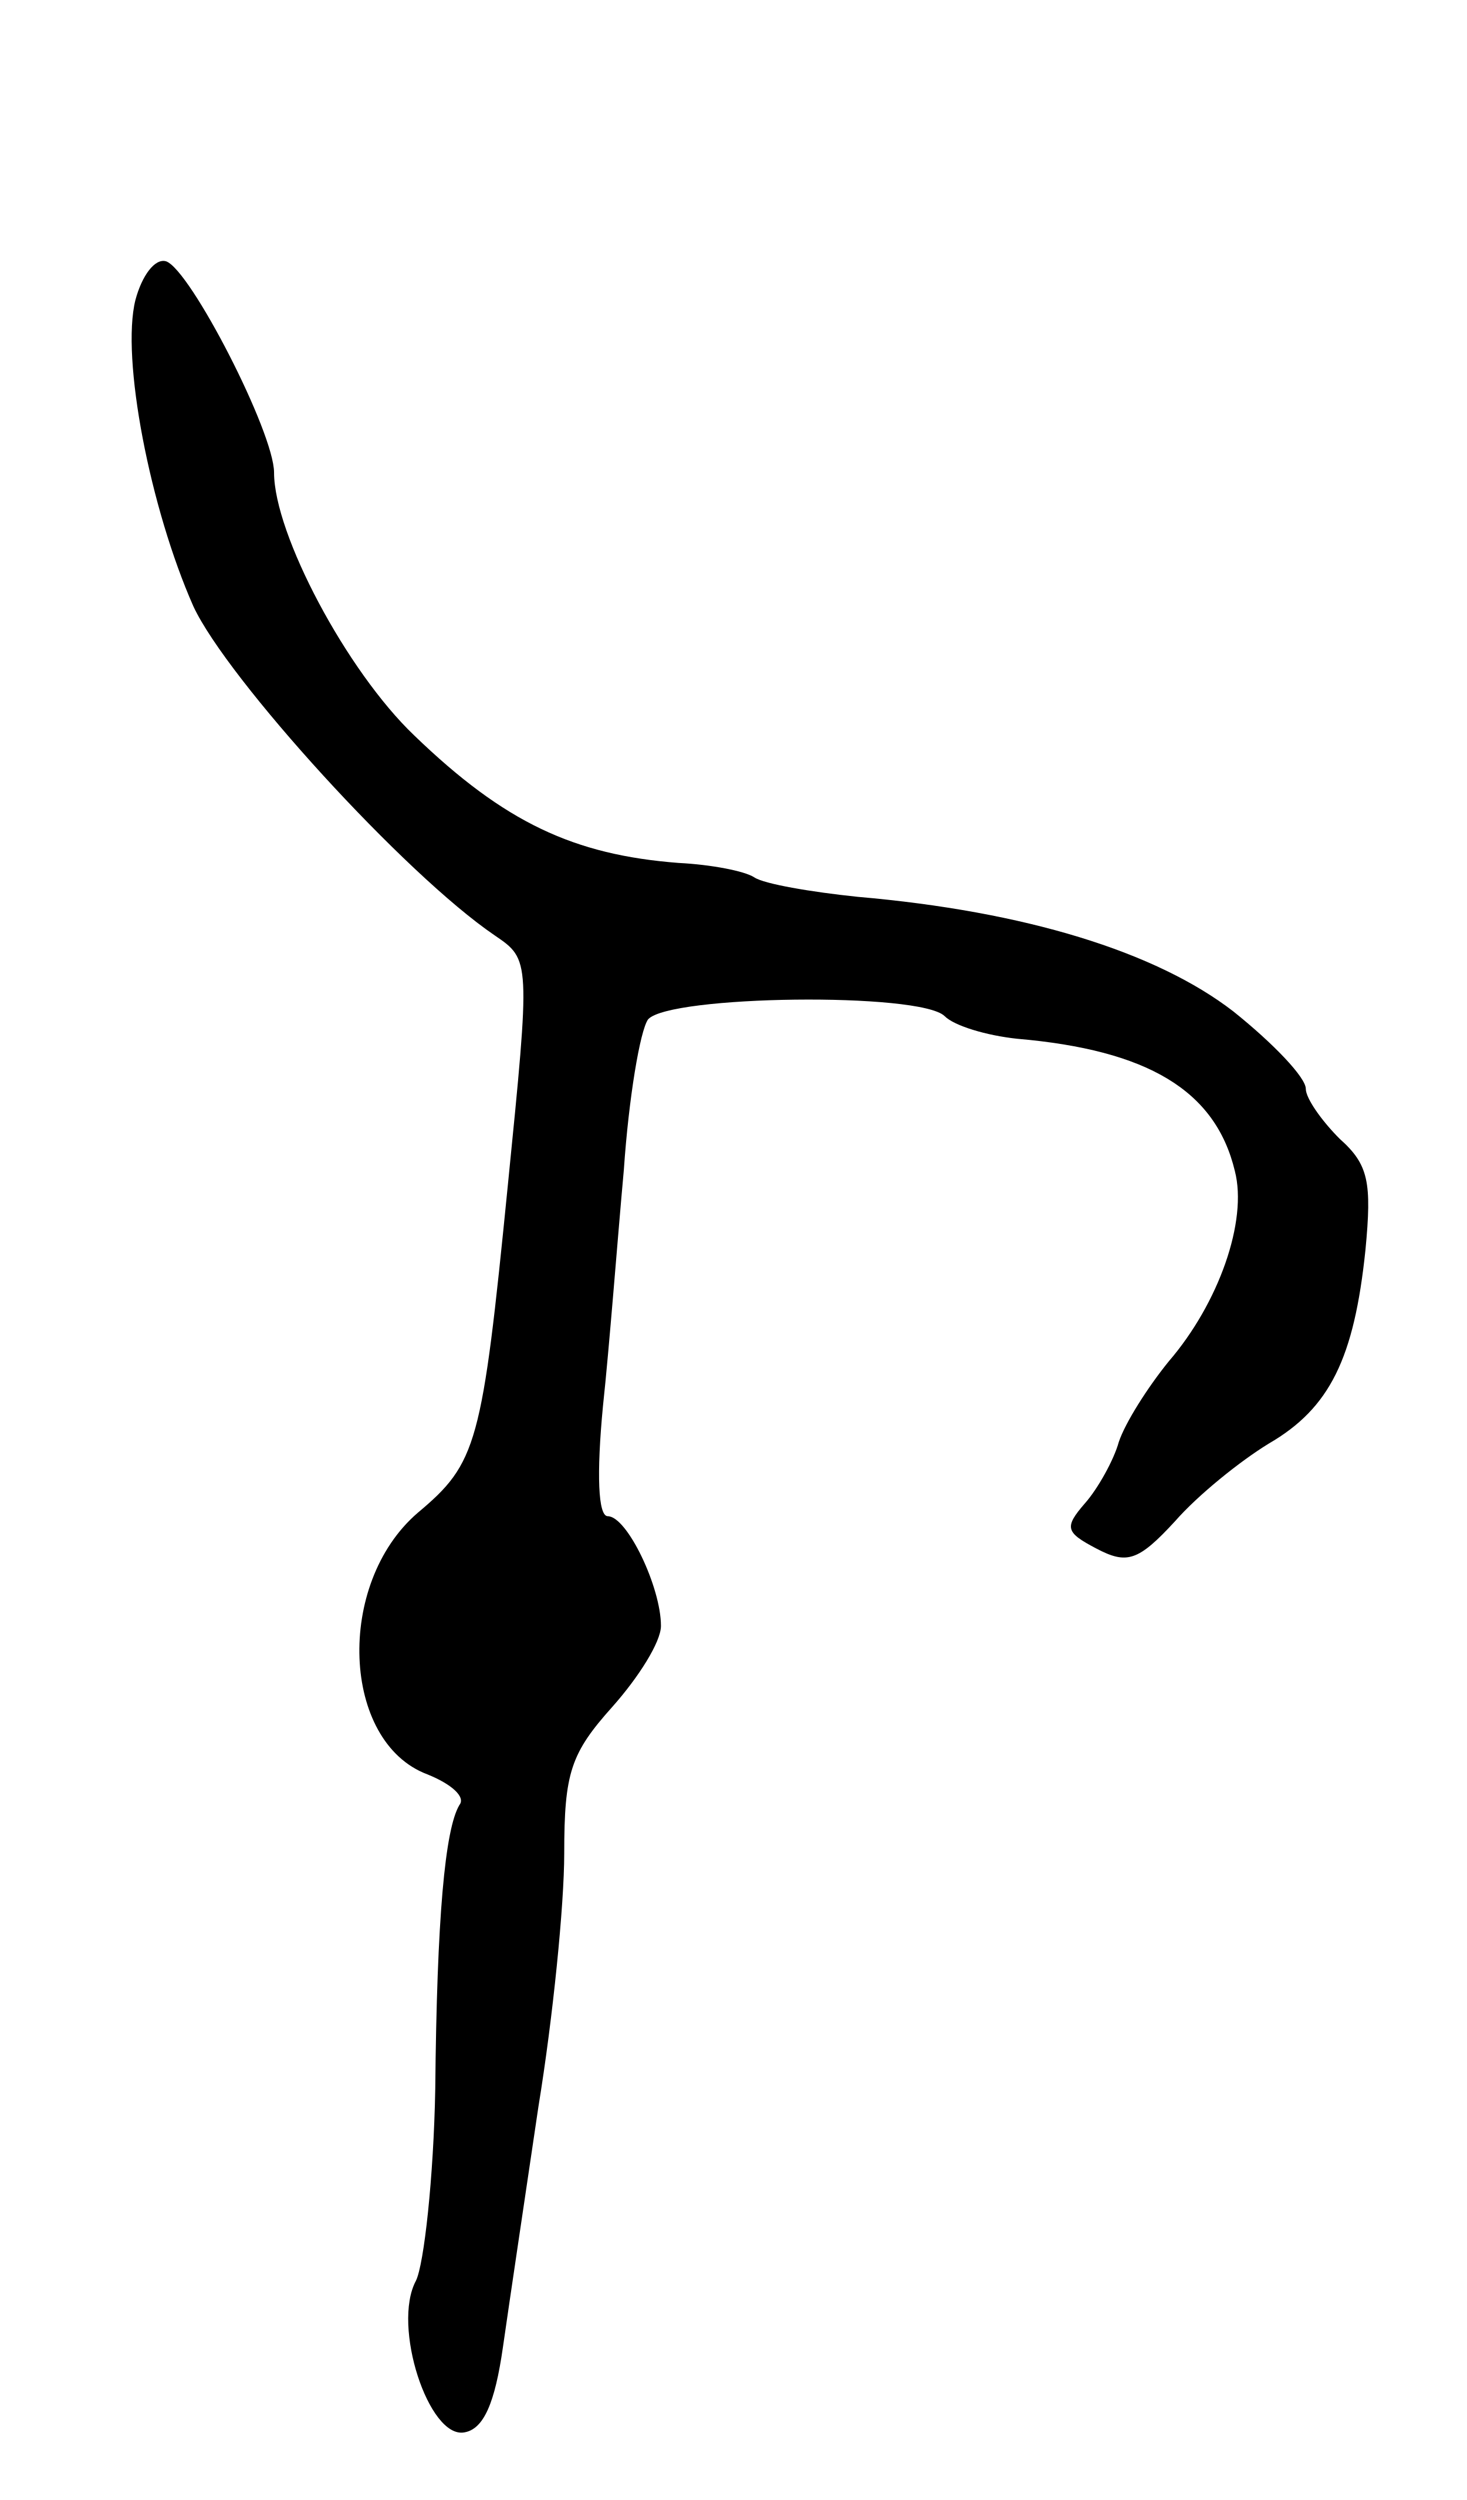 <svg version="1.0" xmlns="http://www.w3.org/2000/svg"
 width="91pt" height="155pt" viewBox="0 0 91 155"
 preserveAspectRatio="xMidYMid meet">
<g transform="translate(0,155) scale(0.1,-0.1)"
fill="#000000" stroke="none">
<path d="M84 1364 c-9 -36 9 -129 36 -190 21 -45 131 -166 187 -204 22 -15 22
-15 8 -155 -16 -161 -19 -172 -56 -203 -51 -44 -47 -142 6 -162 15 -6 24 -14
20 -19 -9 -15 -14 -70 -15 -176 -1 -55 -7 -109 -12 -119 -15 -28 8 -98 30 -94
12 2 19 18 24 53 4 28 14 95 22 149 9 55 16 125 16 157 0 50 4 62 30 91 16 18
30 40 30 50 0 24 -21 68 -33 68 -6 0 -7 26 -3 68 4 37 9 103 13 147 3 44 10
86 15 93 13 15 169 17 184 2 6 -6 26 -12 45 -14 81 -7 123 -32 135 -82 8 -31
-10 -82 -41 -118 -13 -16 -27 -38 -31 -50 -3 -11 -13 -29 -21 -38 -13 -15 -12
-18 7 -28 19 -10 26 -8 49 17 14 16 40 37 58 48 38 22 53 53 60 120 4 42 2 53
-16 69 -11 11 -21 25 -21 31 0 7 -20 28 -45 48 -48 37 -129 62 -233 71 -29 3
-58 8 -64 12 -6 4 -27 8 -47 9 -65 5 -108 25 -164 79 -42 40 -87 125 -87 163
0 25 -52 126 -67 131 -7 2 -15 -9 -19 -24z"/>
</g>
</svg>

